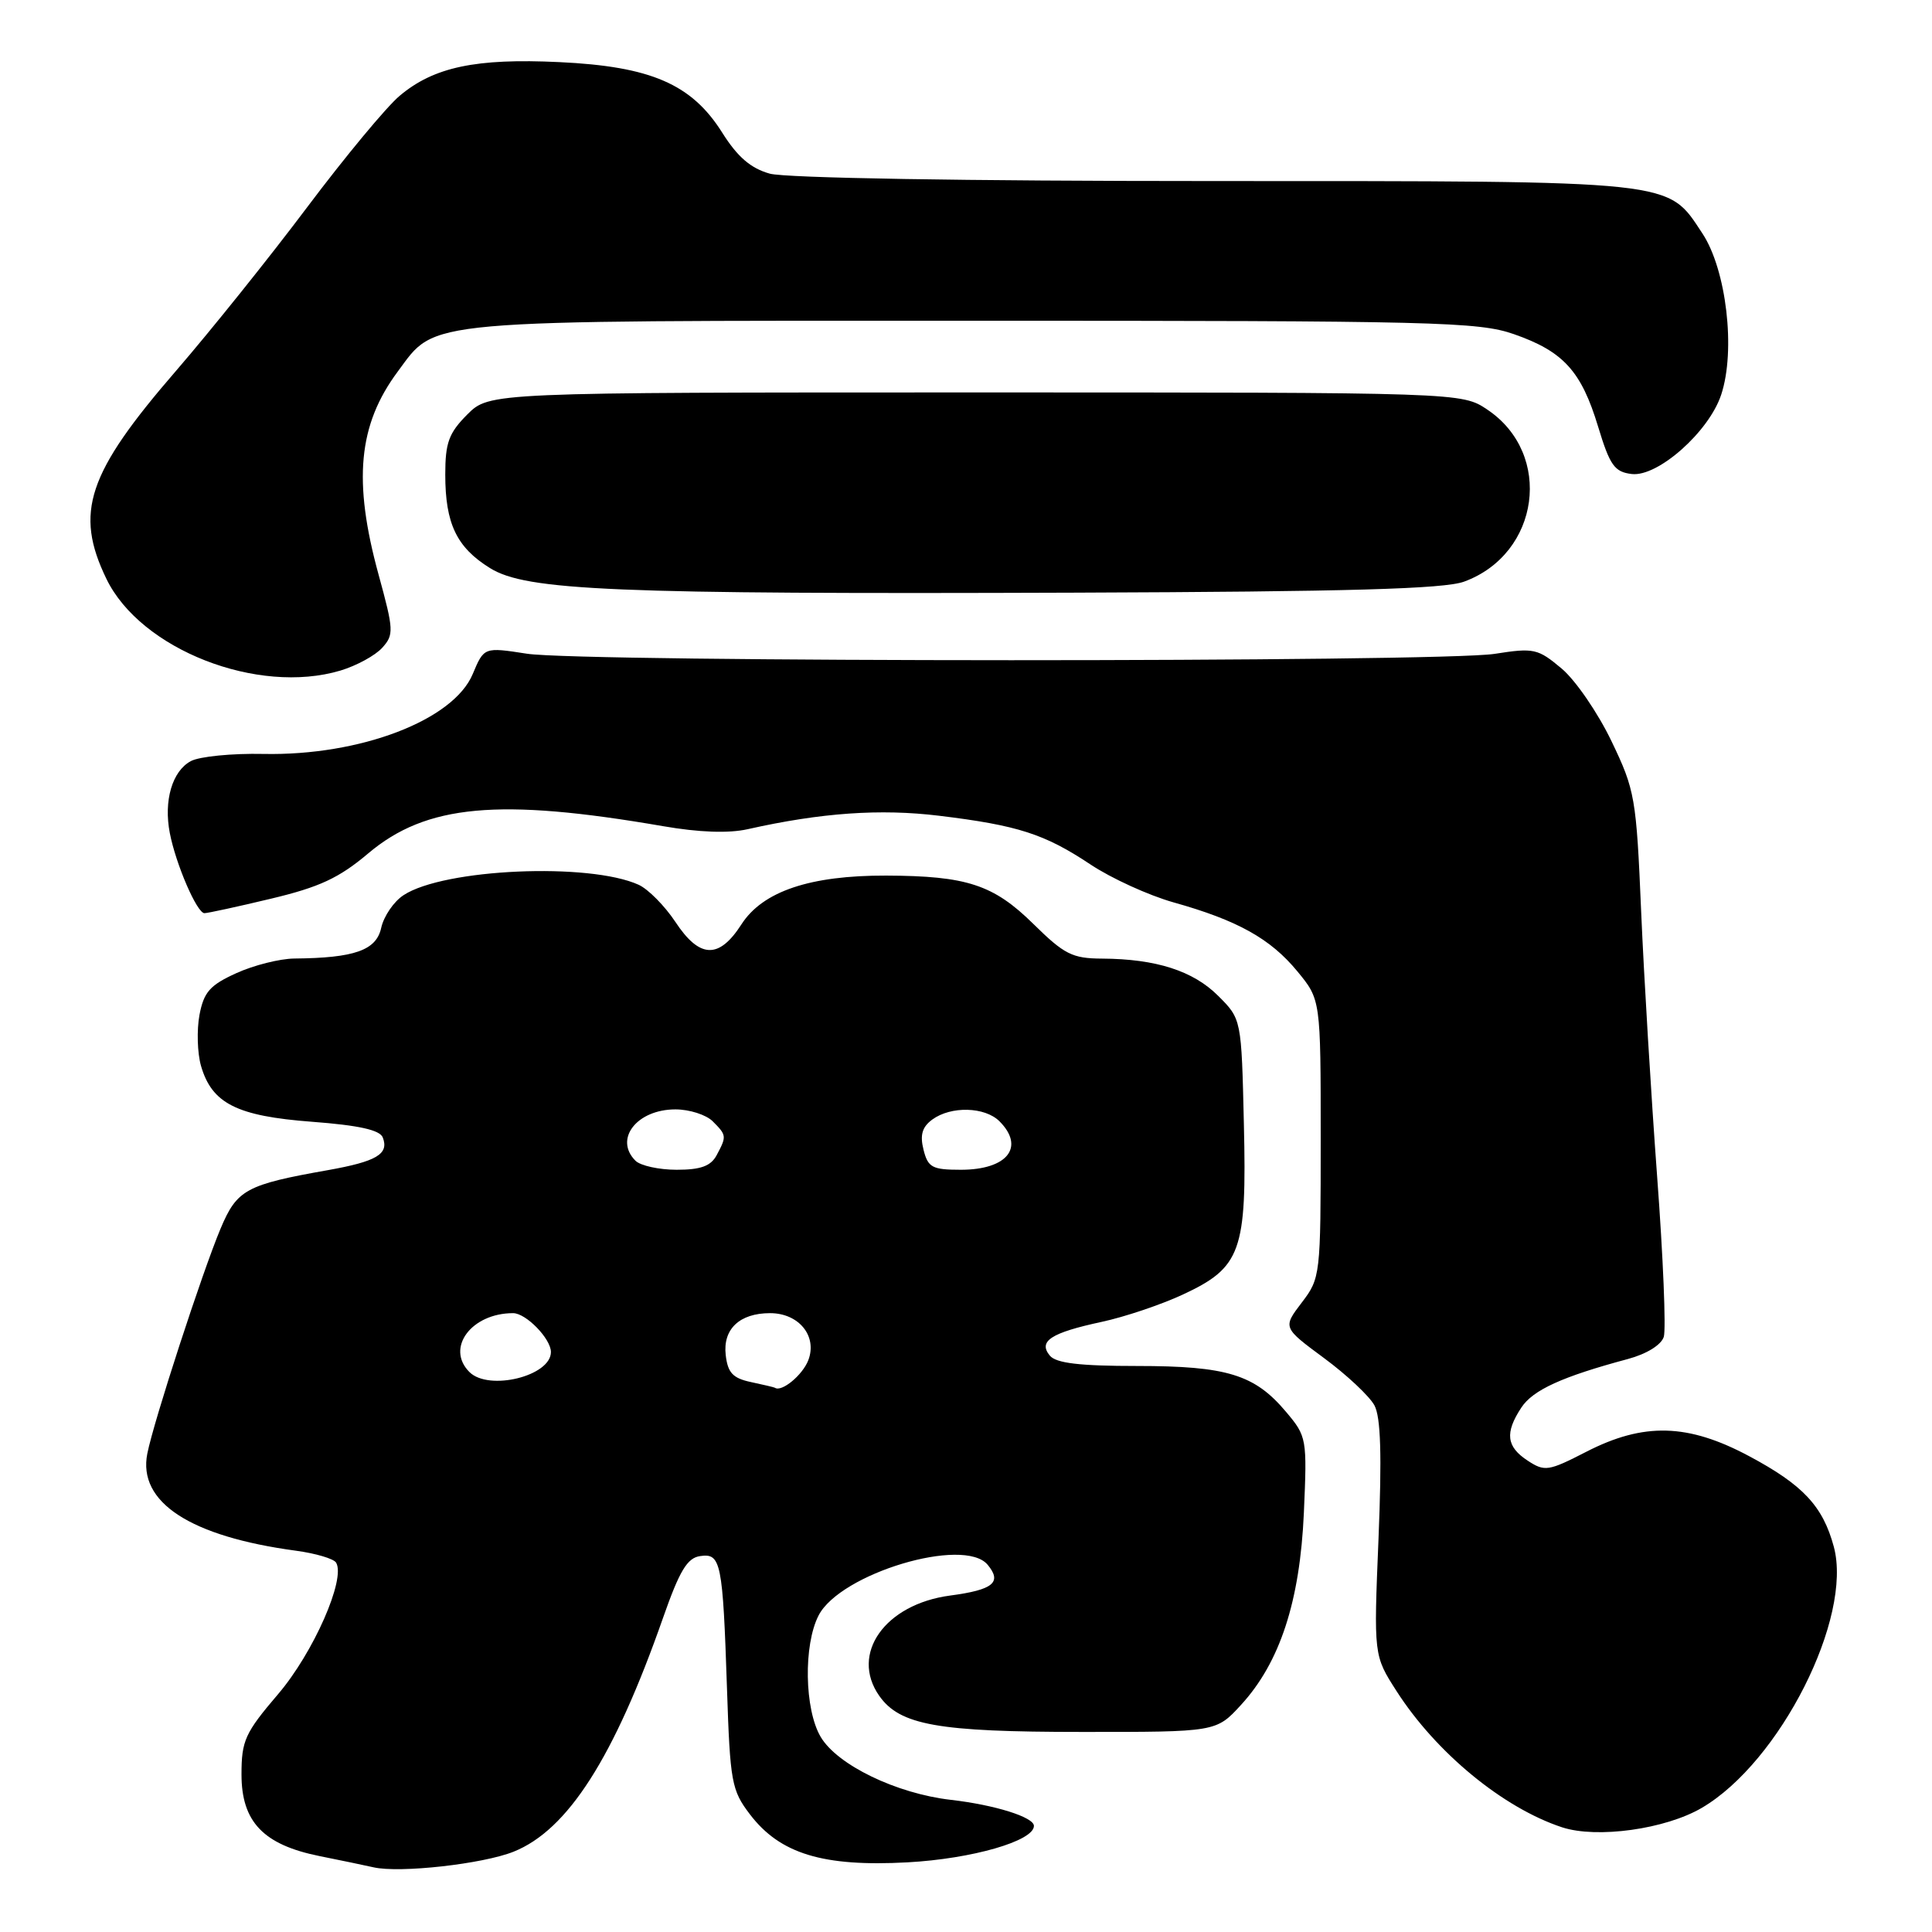 <?xml version="1.0" encoding="UTF-8" standalone="no"?>
<!DOCTYPE svg PUBLIC "-//W3C//DTD SVG 1.1//EN" "http://www.w3.org/Graphics/SVG/1.1/DTD/svg11.dtd" >
<svg xmlns="http://www.w3.org/2000/svg" xmlns:xlink="http://www.w3.org/1999/xlink" version="1.1" viewBox="0 0 256 256">
 <g >
 <path fill="currentColor"
d=" M 68.05 245.36 C 75.24 242.49 81.37 232.89 87.85 214.39 C 90.04 208.14 91.06 206.43 92.77 206.19 C 95.53 205.78 95.77 206.95 96.33 223.75 C 96.74 236.14 96.94 237.23 99.37 240.41 C 103.35 245.64 109.06 247.38 120.25 246.77 C 128.82 246.30 137.00 243.94 137.00 241.94 C 137.00 240.78 131.82 239.16 126.00 238.49 C 118.78 237.66 110.94 233.87 108.74 230.14 C 106.59 226.49 106.45 217.97 108.47 214.05 C 111.35 208.48 127.74 203.57 130.87 207.34 C 132.81 209.68 131.61 210.66 125.89 211.42 C 117.26 212.57 112.61 219.14 116.50 224.70 C 119.23 228.59 124.25 229.49 143.32 229.49 C 161.15 229.50 161.15 229.50 164.44 225.91 C 169.60 220.29 172.25 212.18 172.77 200.45 C 173.20 190.61 173.16 190.34 170.40 187.07 C 166.25 182.13 162.56 181.00 150.65 181.00 C 143.07 181.00 139.94 180.63 139.11 179.63 C 137.53 177.72 139.25 176.60 146.00 175.15 C 149.03 174.50 153.83 172.88 156.68 171.56 C 164.46 167.95 165.22 165.84 164.82 148.92 C 164.50 135.03 164.50 135.03 161.41 131.95 C 158.10 128.64 153.18 127.06 146.03 127.02 C 142.09 127.00 141.03 126.47 136.93 122.43 C 131.64 117.22 128.10 116.06 117.43 116.02 C 107.34 115.99 101.06 118.10 98.24 122.49 C 95.26 127.12 92.70 127.02 89.48 122.14 C 88.07 120.02 85.89 117.82 84.63 117.24 C 78.08 114.26 58.83 115.10 53.48 118.61 C 52.18 119.45 50.85 121.41 50.51 122.95 C 49.86 125.92 46.98 126.94 39.00 127.01 C 37.08 127.03 33.61 127.90 31.31 128.95 C 27.81 130.54 27.01 131.45 26.43 134.49 C 26.06 136.50 26.15 139.53 26.63 141.22 C 28.07 146.22 31.38 147.89 41.34 148.64 C 47.56 149.11 50.34 149.73 50.72 150.72 C 51.57 152.92 49.90 153.90 43.45 155.05 C 32.60 156.97 31.40 157.63 29.23 162.79 C 26.82 168.52 20.37 188.31 19.52 192.61 C 18.24 199.05 25.19 203.59 39.23 205.48 C 41.83 205.83 44.21 206.54 44.53 207.05 C 45.85 209.19 41.53 219.00 36.85 224.48 C 32.46 229.62 32.00 230.64 32.00 235.13 C 32.00 241.40 34.90 244.44 42.34 245.94 C 45.18 246.51 48.40 247.18 49.50 247.43 C 52.99 248.22 63.98 246.99 68.05 245.36 Z  M 225.50 239.55 C 235.86 233.48 245.52 214.36 242.99 204.95 C 241.54 199.58 238.92 196.77 231.81 192.97 C 223.67 188.61 217.80 188.45 210.17 192.38 C 205.16 194.95 204.68 195.02 202.42 193.54 C 199.60 191.69 199.38 189.87 201.58 186.52 C 203.11 184.18 207.00 182.41 215.69 180.08 C 218.19 179.41 220.11 178.22 220.46 177.14 C 220.77 176.14 220.38 166.58 219.58 155.91 C 218.79 145.23 217.83 129.41 217.46 120.75 C 216.82 105.70 216.65 104.70 213.53 98.21 C 211.74 94.47 208.77 90.14 206.93 88.59 C 203.77 85.94 203.26 85.82 198.04 86.64 C 190.76 87.77 77.16 87.76 69.82 86.62 C 64.14 85.74 64.14 85.74 62.64 89.31 C 60.08 95.44 47.72 100.16 34.92 99.90 C 30.76 99.81 26.42 100.24 25.29 100.85 C 22.82 102.17 21.67 106.10 22.50 110.38 C 23.30 114.52 26.10 121.00 27.09 121.00 C 27.52 121.00 31.49 120.14 35.91 119.08 C 42.33 117.55 44.93 116.34 48.79 113.08 C 56.48 106.59 66.07 105.71 87.85 109.47 C 92.63 110.30 96.55 110.44 99.08 109.87 C 108.80 107.69 116.64 107.14 124.43 108.09 C 134.87 109.36 138.41 110.50 144.50 114.55 C 147.25 116.38 152.20 118.64 155.50 119.57 C 163.99 121.95 168.34 124.38 171.90 128.70 C 175.00 132.46 175.00 132.46 175.00 150.88 C 175.00 169.03 174.96 169.36 172.48 172.61 C 169.97 175.91 169.97 175.91 175.45 179.96 C 178.47 182.19 181.47 185.01 182.12 186.22 C 182.96 187.79 183.11 192.83 182.66 203.89 C 182.02 219.36 182.02 219.36 185.05 224.08 C 190.30 232.26 199.18 239.56 206.99 242.13 C 211.61 243.64 220.68 242.38 225.50 239.55 Z  M 45.12 88.85 C 47.24 88.21 49.72 86.86 50.64 85.84 C 52.21 84.11 52.18 83.50 50.16 76.13 C 46.76 63.73 47.46 56.29 52.70 49.24 C 57.89 42.25 55.04 42.50 129.00 42.50 C 190.22 42.50 195.91 42.64 200.61 44.28 C 207.16 46.57 209.53 49.17 211.76 56.54 C 213.32 61.68 213.93 62.54 216.22 62.81 C 219.68 63.21 226.45 57.21 228.07 52.29 C 230.01 46.42 228.76 35.74 225.57 30.92 C 220.87 23.82 222.58 24.00 160.78 23.99 C 127.77 23.99 104.09 23.59 102.00 23.01 C 99.47 22.30 97.73 20.80 95.70 17.58 C 91.65 11.14 86.24 8.80 74.11 8.23 C 63.05 7.70 57.48 8.88 52.95 12.70 C 51.22 14.15 45.72 20.78 40.73 27.42 C 35.74 34.07 27.91 43.83 23.33 49.13 C 11.57 62.72 9.84 67.90 14.10 76.70 C 18.63 86.06 34.14 92.13 45.12 88.85 Z  M 194.00 77.07 C 204.04 73.39 205.84 60.17 197.10 54.29 C 193.70 52.00 193.70 52.00 129.28 52.00 C 64.85 52.00 64.85 52.00 61.92 54.92 C 59.47 57.38 59.00 58.65 59.00 62.88 C 59.00 69.38 60.50 72.53 64.92 75.27 C 69.74 78.27 81.23 78.75 142.50 78.53 C 178.70 78.40 191.36 78.04 194.00 77.07 Z  M 99.50 183.13 C 97.10 182.62 96.43 181.90 96.16 179.54 C 95.77 176.11 98.00 174.00 102.04 174.00 C 105.85 174.00 108.32 177.03 107.11 180.22 C 106.35 182.21 103.56 184.51 102.67 183.88 C 102.58 183.82 101.15 183.48 99.50 183.13 Z  M 62.20 181.80 C 59.02 178.62 62.46 174.00 67.99 174.00 C 69.70 174.00 73.00 177.39 73.00 179.15 C 73.00 182.34 64.76 184.36 62.20 181.80 Z  M 84.20 153.80 C 81.33 150.93 84.39 147.00 89.50 147.00 C 91.35 147.00 93.56 147.71 94.43 148.57 C 96.29 150.43 96.30 150.56 94.96 153.07 C 94.19 154.51 92.86 155.00 89.66 155.00 C 87.32 155.00 84.86 154.46 84.20 153.80 Z  M 122.37 152.34 C 121.88 150.39 122.19 149.33 123.54 148.34 C 126.02 146.53 130.50 146.65 132.43 148.57 C 135.86 152.00 133.47 155.00 127.32 155.00 C 123.52 155.00 122.96 154.70 122.37 152.34 Z "/>
</g>
</svg>